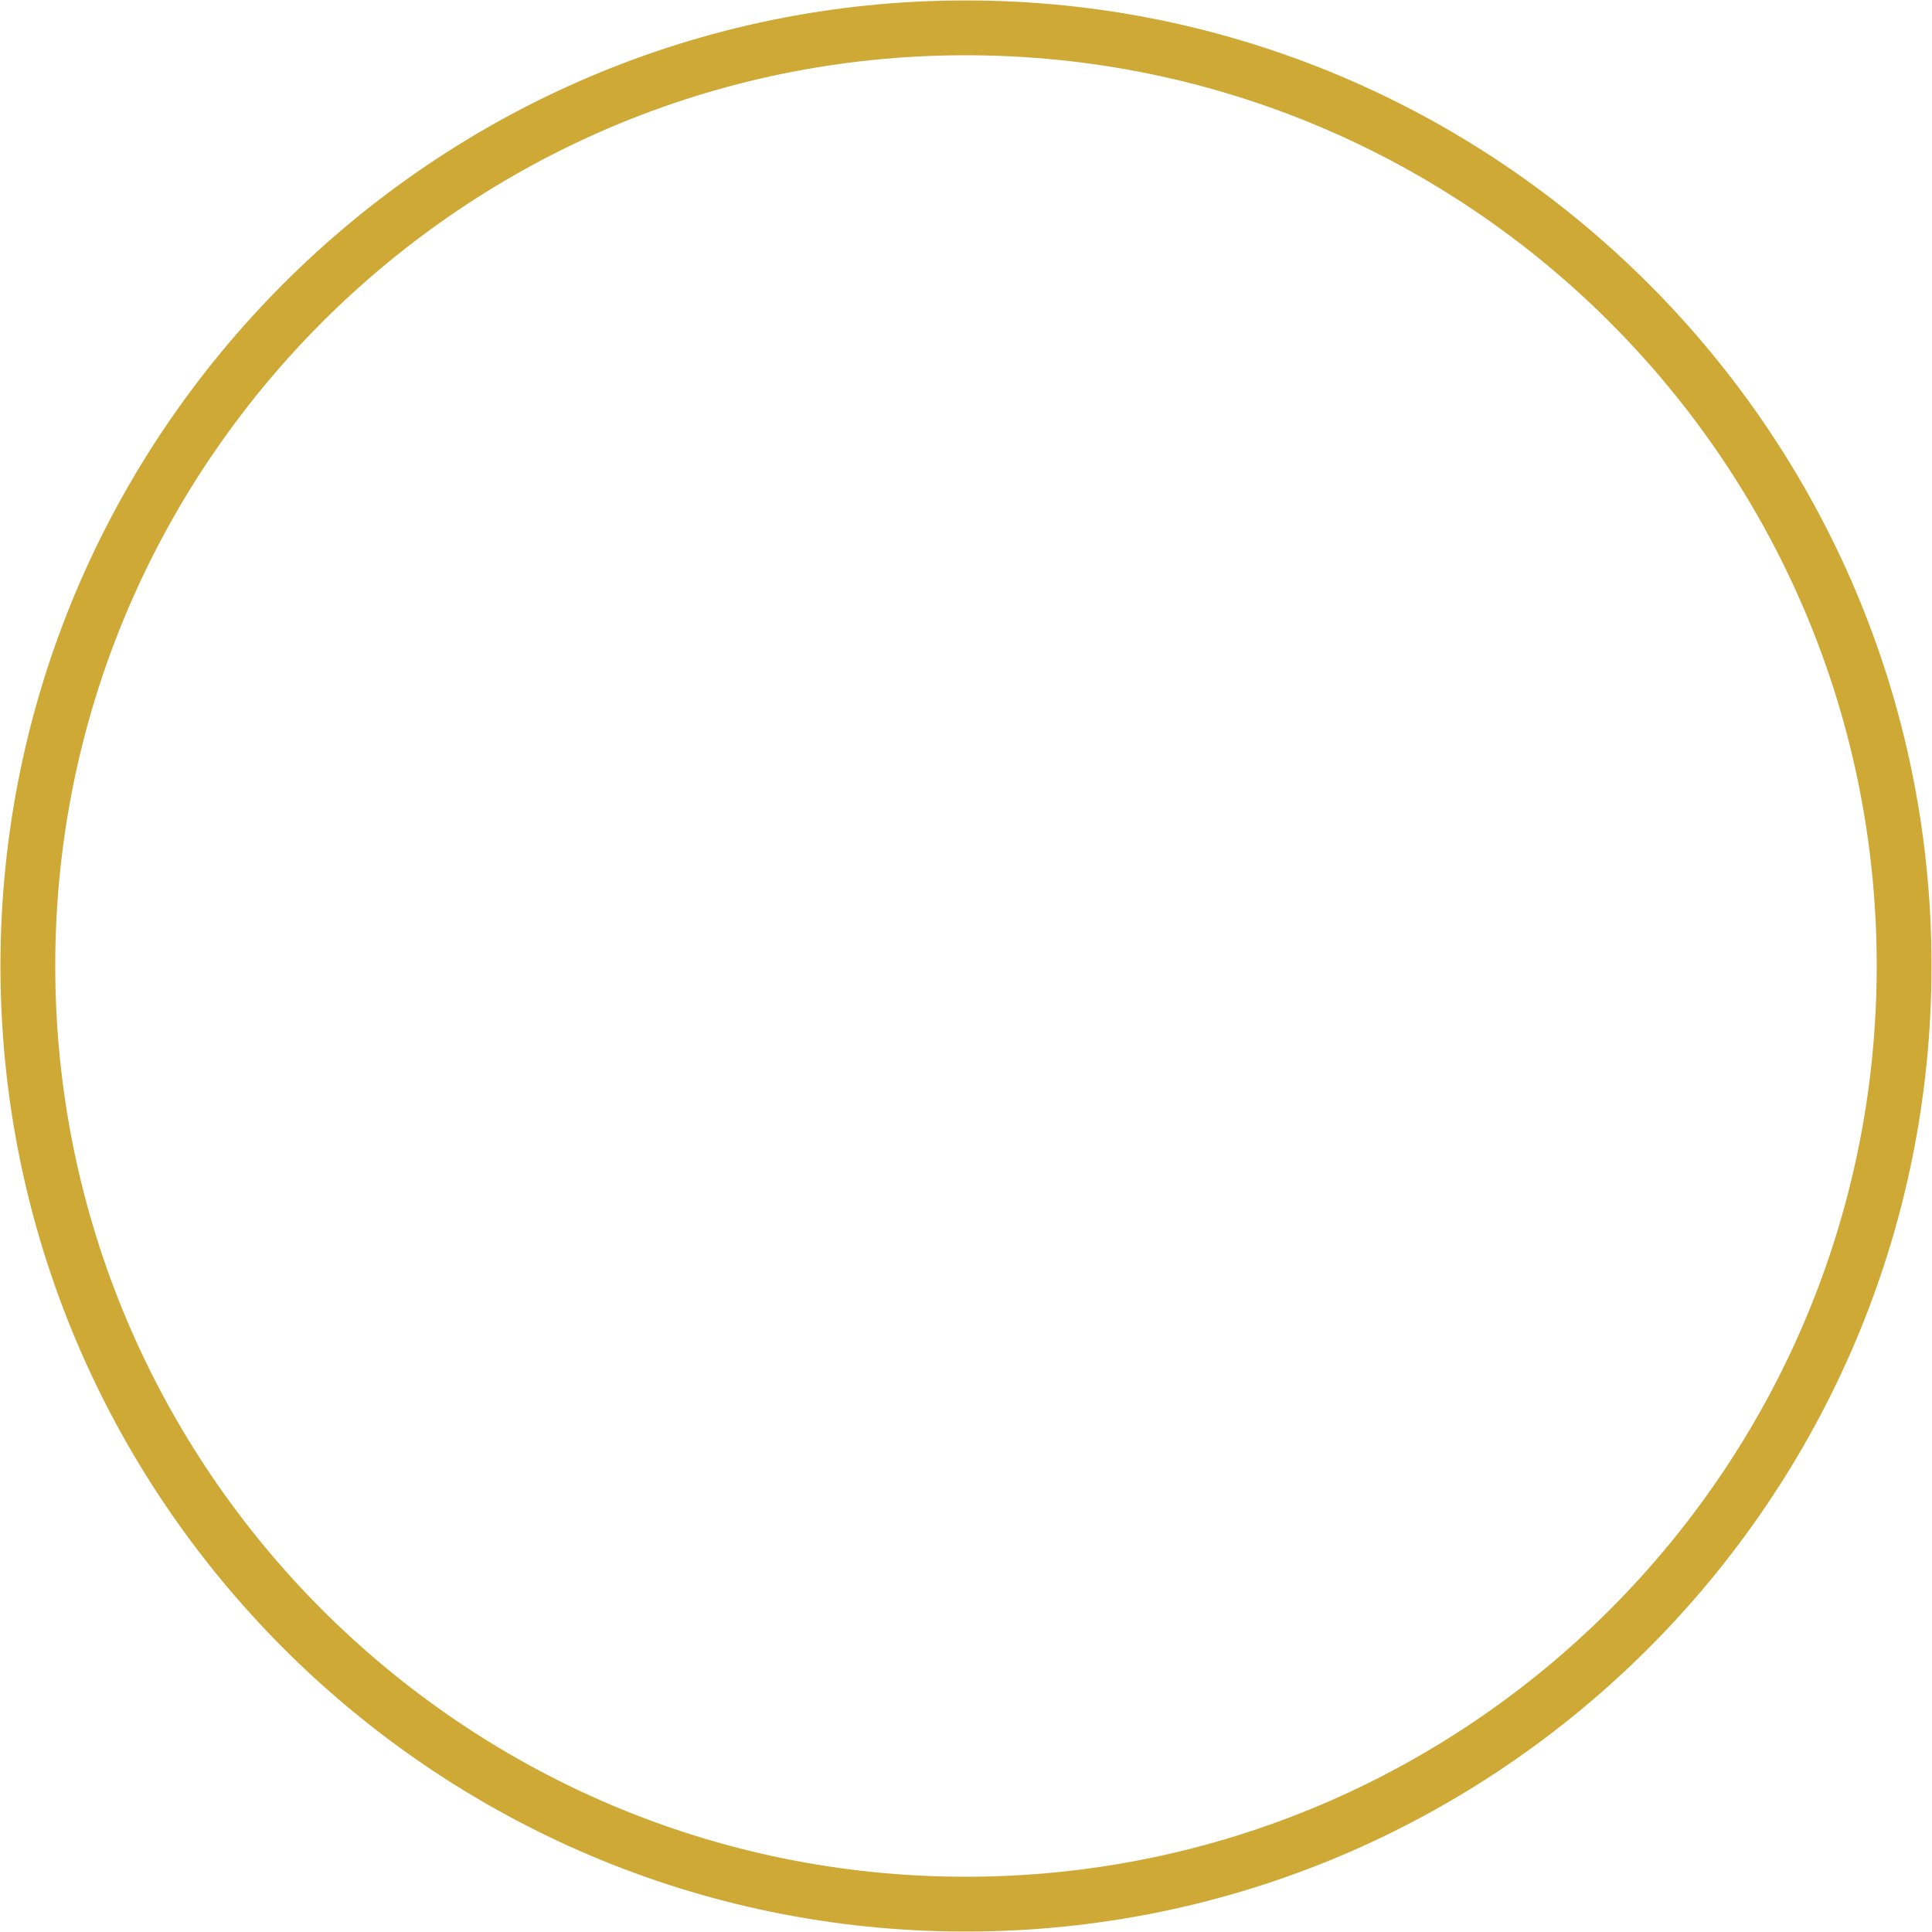 <svg width="70" height="70" viewBox="0 0 70 70" fill="none" xmlns="http://www.w3.org/2000/svg">
<path fill-rule="evenodd" clip-rule="evenodd" d="M34.991 69.984C15.711 69.984 0.016 54.288 0.016 34.992C0.016 15.712 15.711 0.016 34.991 0.016C54.288 0.016 69.983 15.712 69.983 34.992C69.983 54.288 54.288 69.984 34.991 69.984ZM34.991 2.002C16.793 2.002 2.002 16.794 2.002 34.992C2.002 53.206 16.793 67.998 34.991 67.998C53.206 67.998 67.997 53.206 67.997 34.992C67.997 16.794 53.206 2.002 34.991 2.002Z" fill="#CFA935"/>
</svg>
